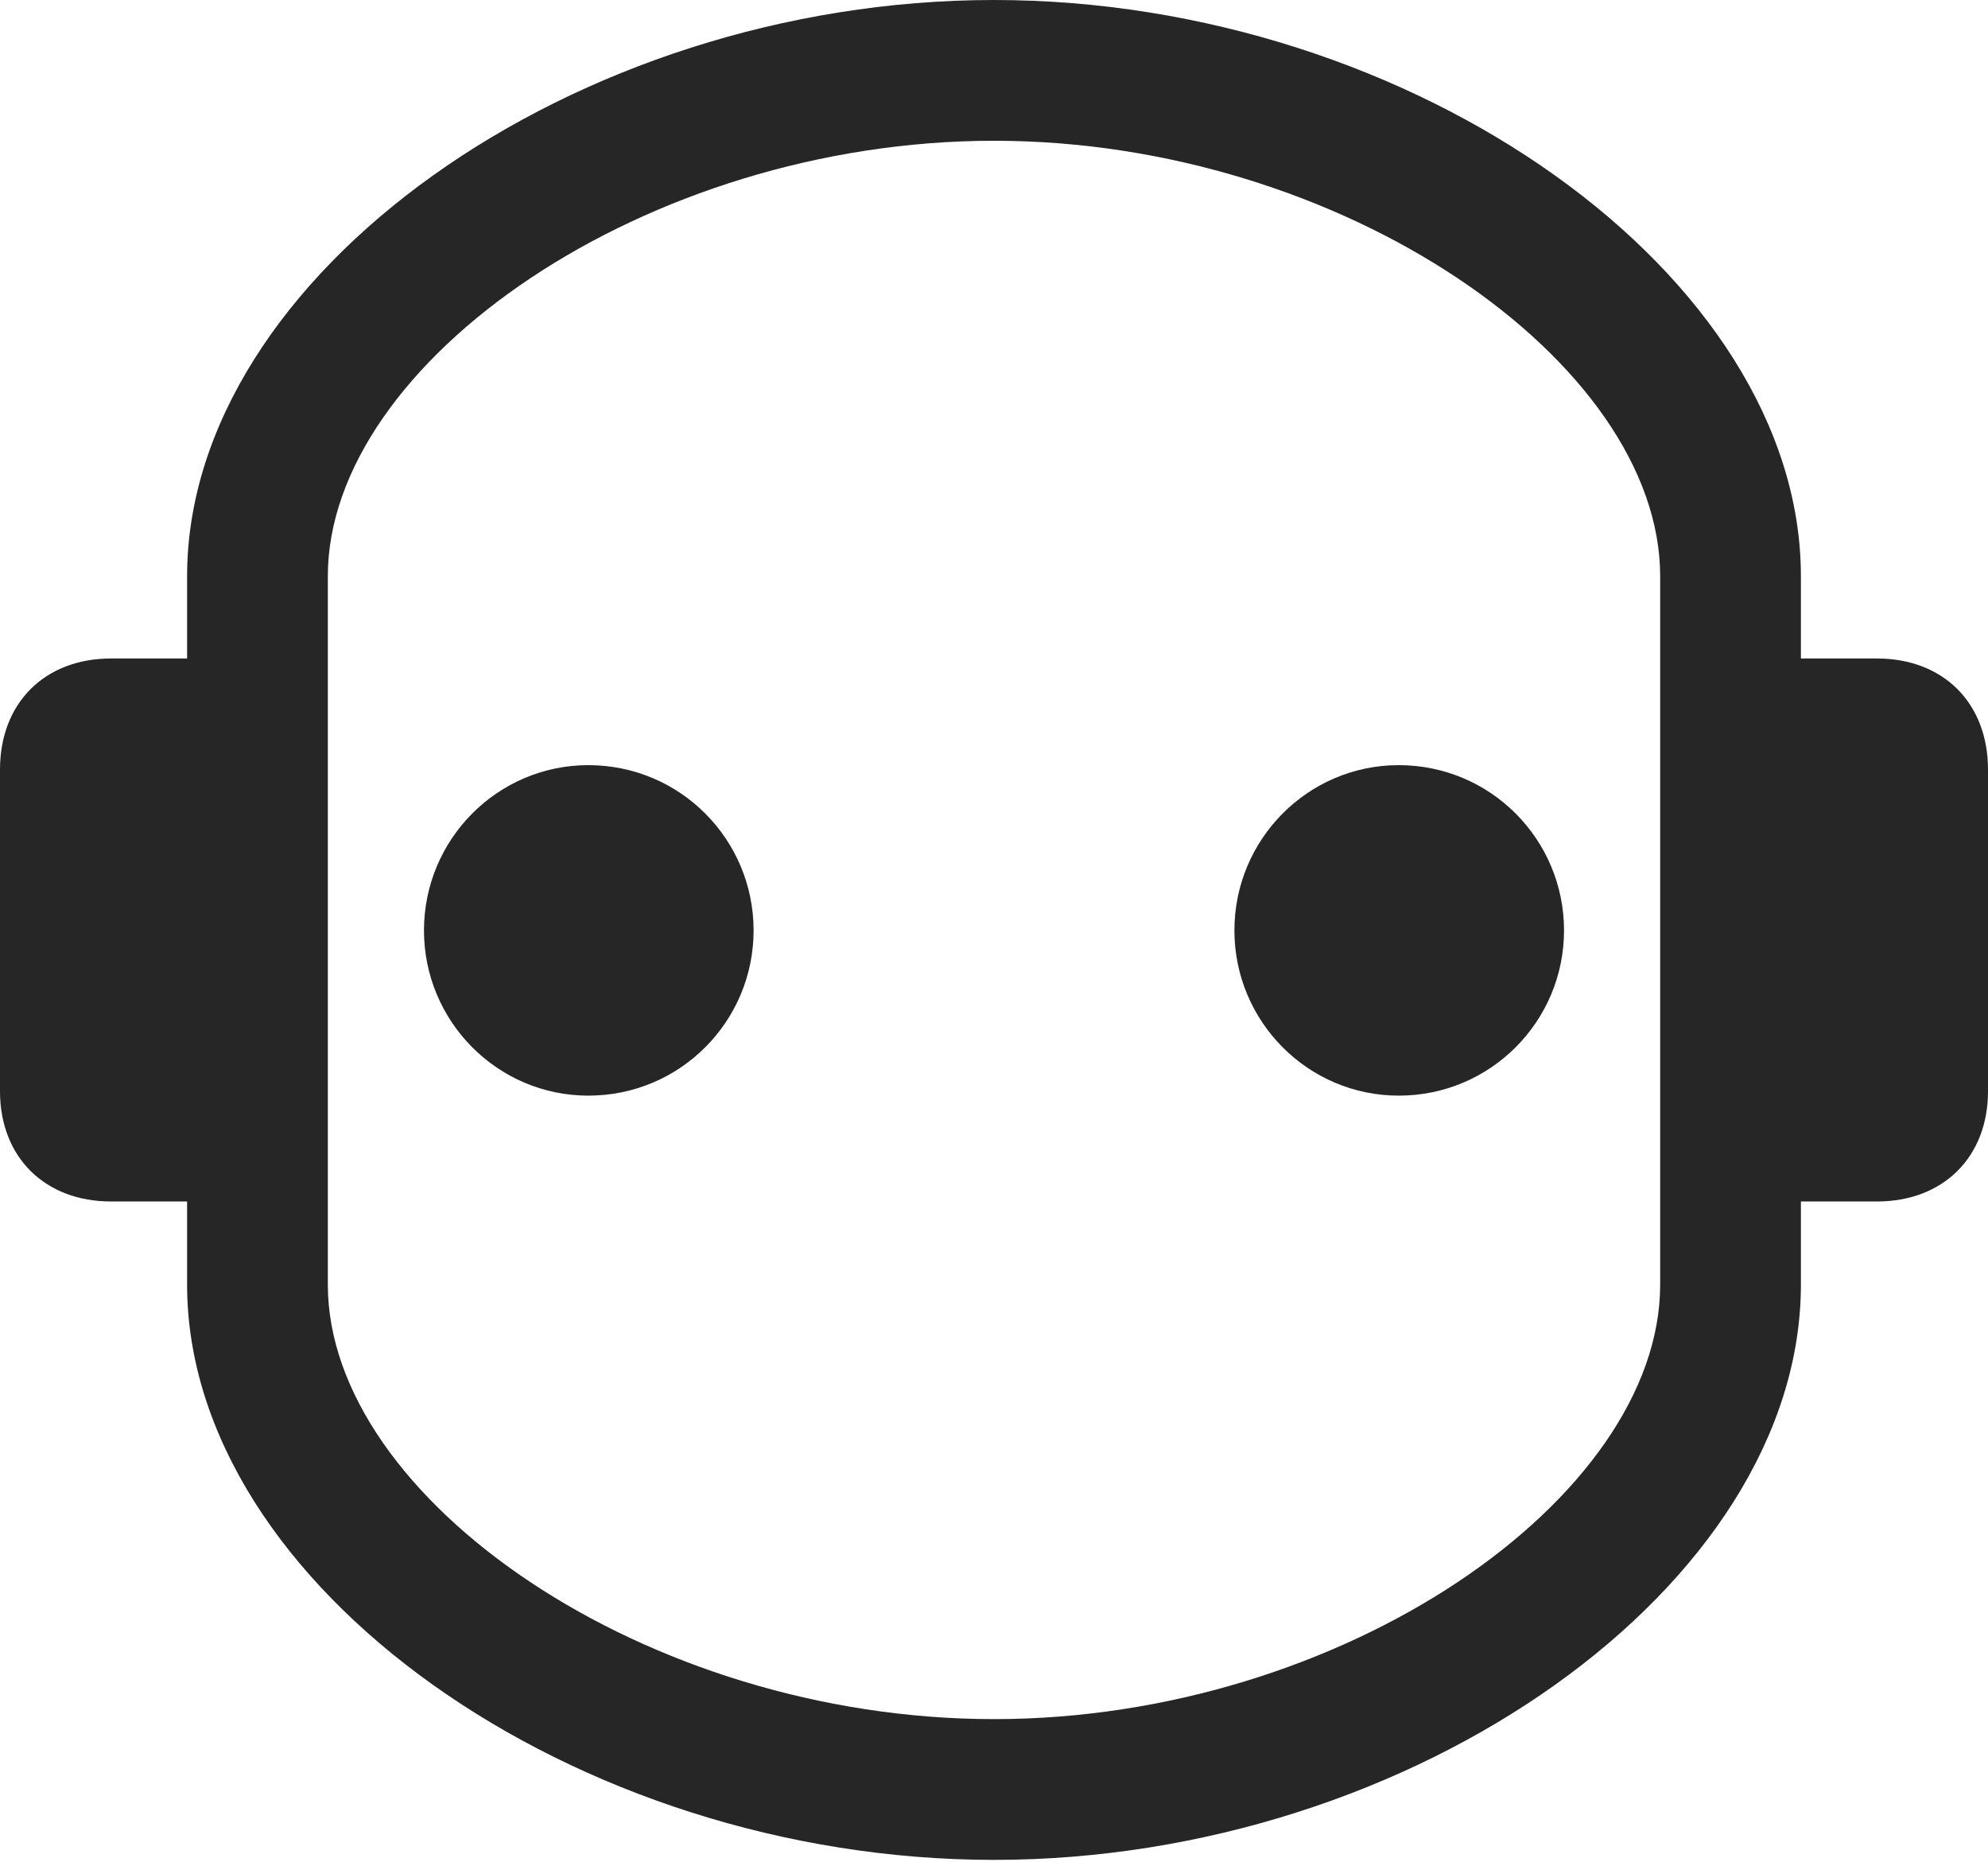 <?xml version="1.0" encoding="UTF-8"?>
<!--Generator: Apple Native CoreSVG 175.5-->
<!DOCTYPE svg
PUBLIC "-//W3C//DTD SVG 1.1//EN"
       "http://www.w3.org/Graphics/SVG/1.1/DTD/svg11.dtd">
<svg version="1.1" xmlns="http://www.w3.org/2000/svg" xmlns:xlink="http://www.w3.org/1999/xlink" width="22.207" height="20.791">
 <g>
  <rect height="20.791" opacity="0" width="22.207" x="0" y="0"/>
  <path d="M11.104 20.771C15.791 20.771 20.117 17.705 20.117 14.346L20.117 13.418L20.967 13.418C21.709 13.418 22.207 12.92 22.207 12.188L22.207 8.594C22.207 7.852 21.709 7.354 20.967 7.354L20.117 7.354L20.117 6.436C20.117 3.076 15.791 0 11.104 0C6.416 0 2.09 3.076 2.09 6.436L2.09 7.354L1.24 7.354C0.498 7.354 0 7.852 0 8.594L0 12.188C0 12.92 0.498 13.418 1.24 13.418L2.09 13.418L2.09 14.346C2.09 17.705 6.416 20.771 11.104 20.771ZM11.104 19.199C7.217 19.199 3.662 16.738 3.662 14.346L3.662 6.436C3.662 4.043 7.217 1.572 11.104 1.572C14.99 1.572 18.545 4.043 18.545 6.436L18.545 14.346C18.545 16.738 14.99 19.199 11.104 19.199Z" fill="#000000" fill-opacity="0.85"/>
  <path d="M6.572 12.236C7.598 12.236 8.418 11.406 8.418 10.391C8.418 9.375 7.598 8.545 6.572 8.545C5.557 8.545 4.736 9.375 4.736 10.391C4.736 11.406 5.557 12.236 6.572 12.236ZM15.625 12.236C16.65 12.236 17.471 11.406 17.471 10.391C17.471 9.375 16.65 8.545 15.625 8.545C14.609 8.545 13.789 9.375 13.789 10.391C13.789 11.406 14.609 12.236 15.625 12.236Z" fill="#000000" fill-opacity="0.85"/>
 </g>
</svg>
